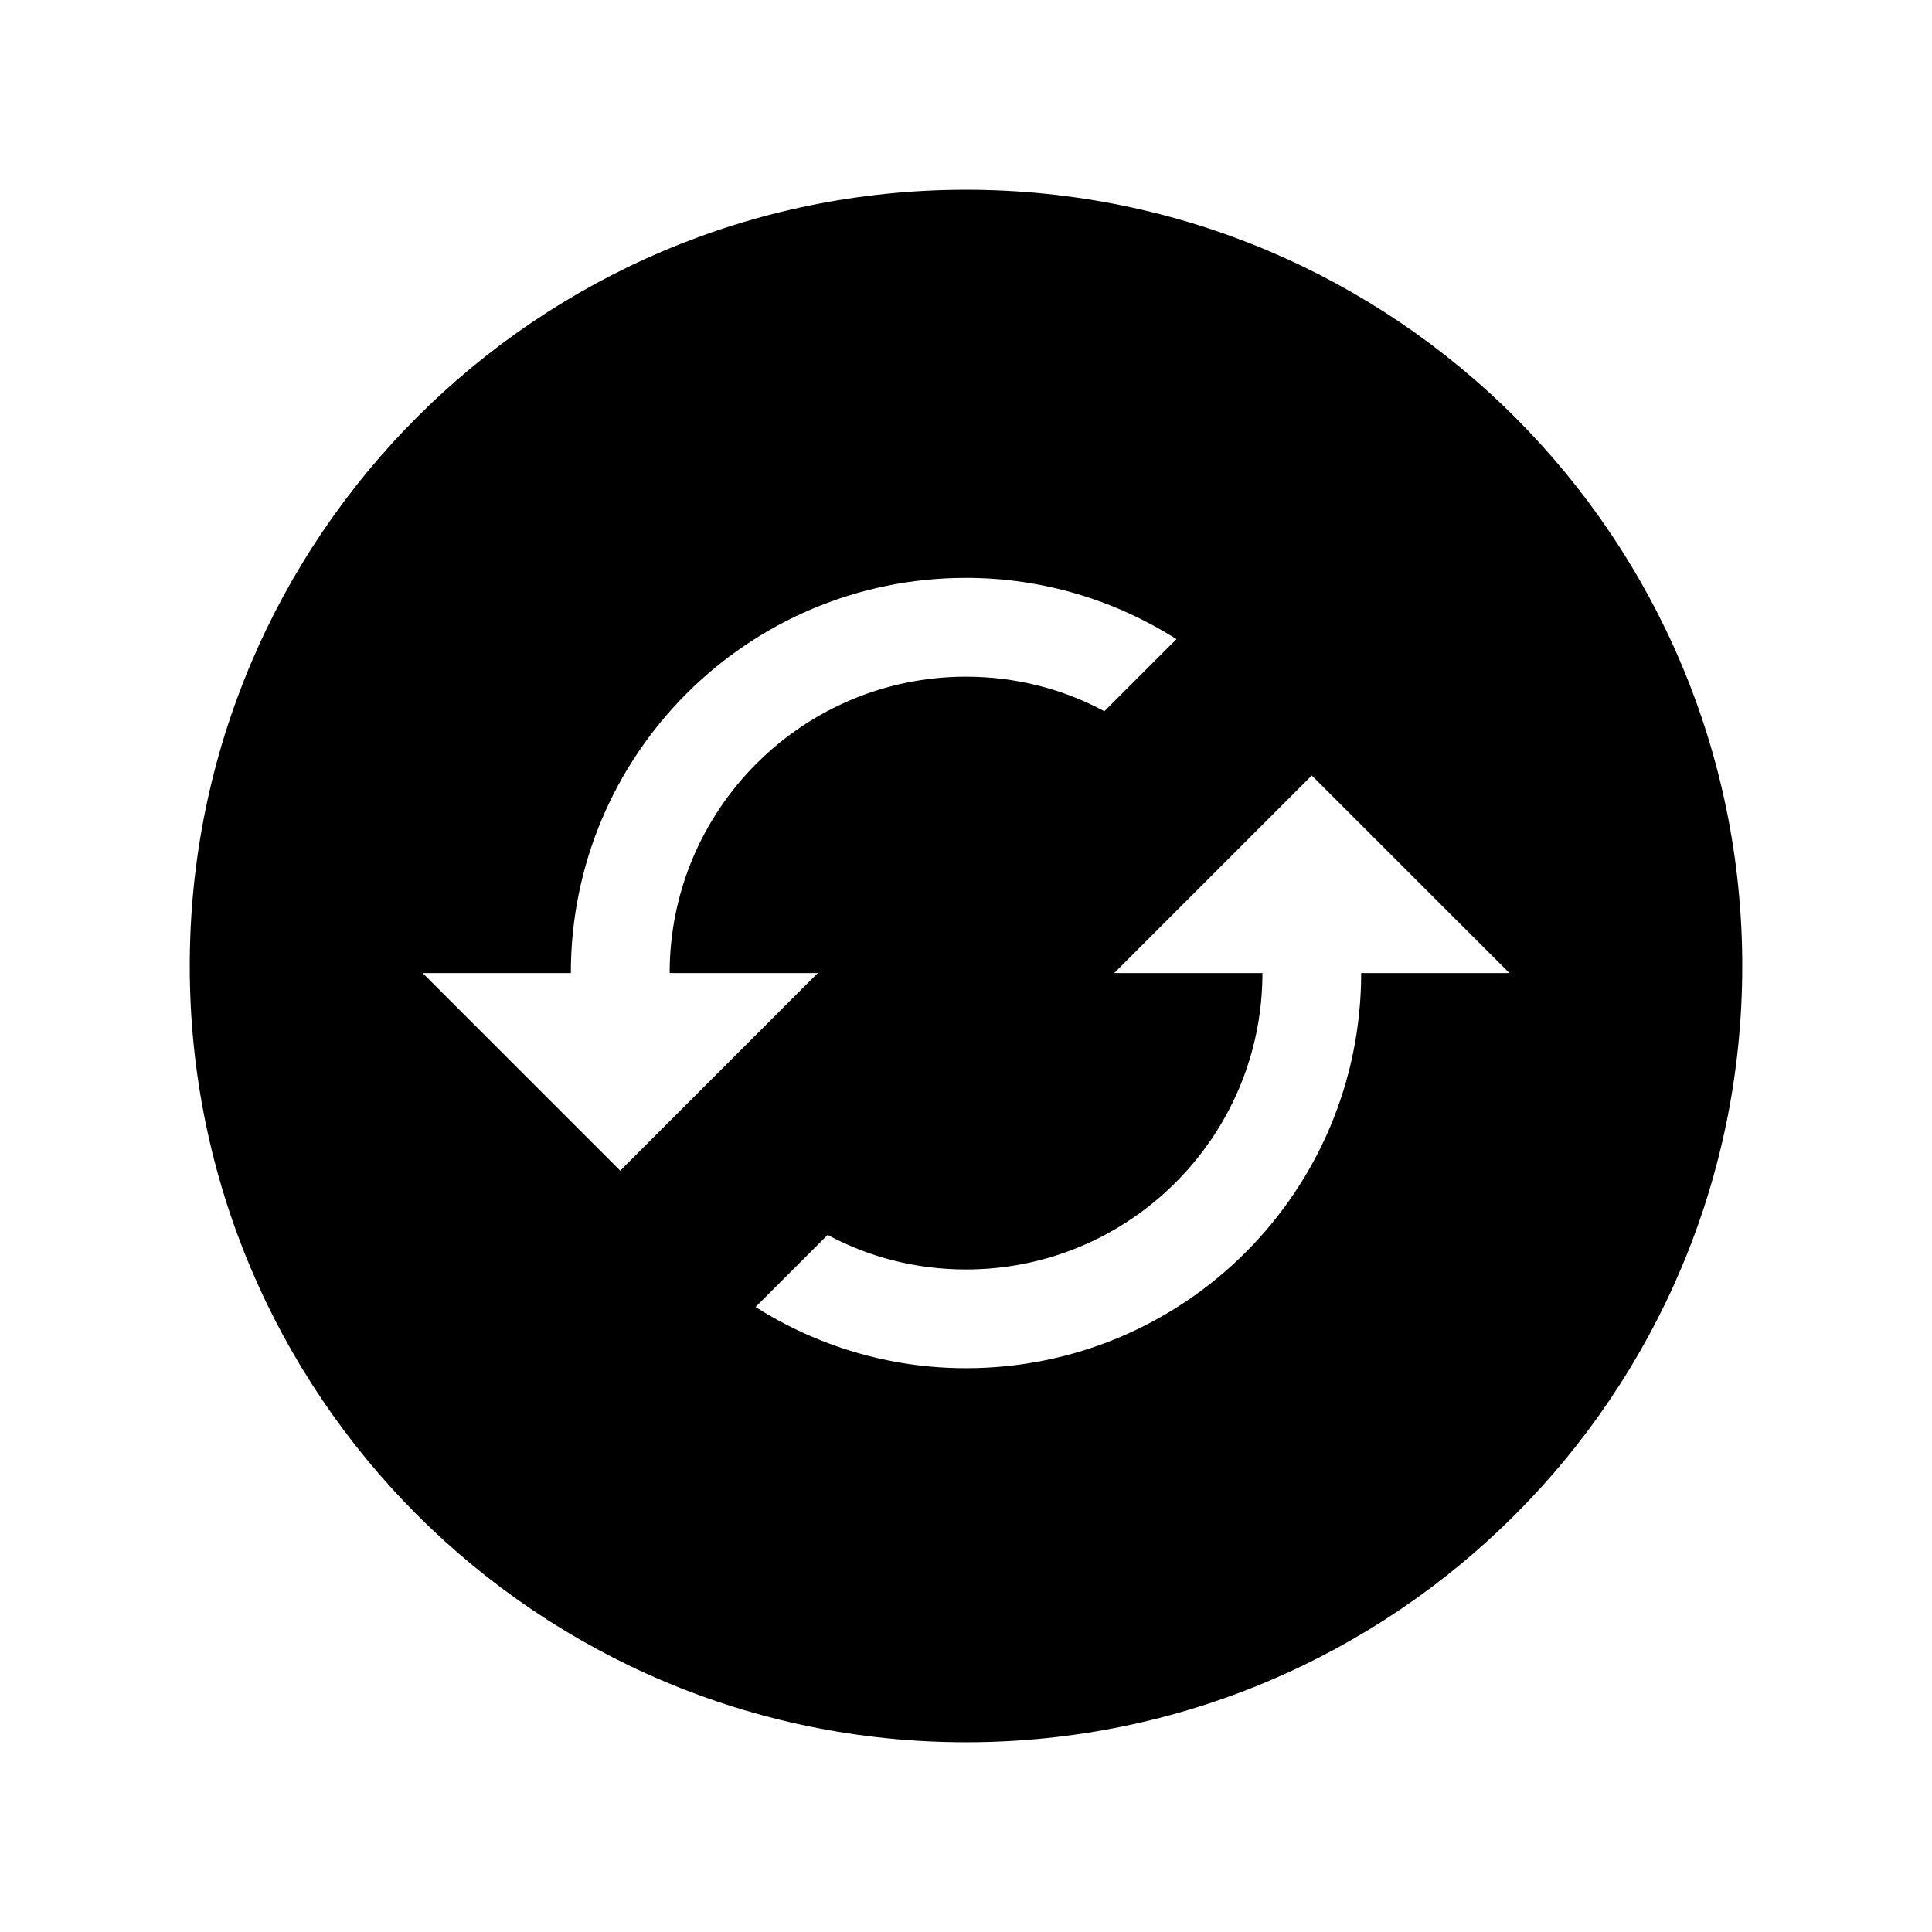 <svg width="28" height="28" viewBox="0 0 28 28" fill="none" xmlns="http://www.w3.org/2000/svg">
<g id="auto-renewal-2-circle-fill-svgrepo-com 1">
<g id="SVGRepo_iconCarrier">
<path id="Vector" fill-rule="evenodd" clip-rule="evenodd" d="M25.25 14C25.25 20.213 20.213 25.25 14 25.25C7.787 25.25 2.75 20.213 2.75 14C2.75 7.787 7.787 2.75 14 2.75C20.213 2.75 25.25 7.787 25.25 14ZM9.705 14.102C9.705 11.733 11.63 9.807 14 9.807C14.723 9.807 15.41 9.986 16.005 10.308L17.05 9.263C16.169 8.704 15.124 8.375 14 8.375C10.836 8.375 8.273 10.938 8.273 14.102H6.125L8.989 16.966L11.852 14.102H9.705ZM19.011 11.239L16.148 14.102H18.296C18.296 16.472 16.37 18.398 14 18.398C13.277 18.398 12.59 18.219 11.995 17.897L10.95 18.942C11.831 19.5 12.876 19.829 14 19.829C17.164 19.829 19.727 17.267 19.727 14.102H21.875L19.011 11.239Z" fill="black"/>
</g>
</g>
</svg>
